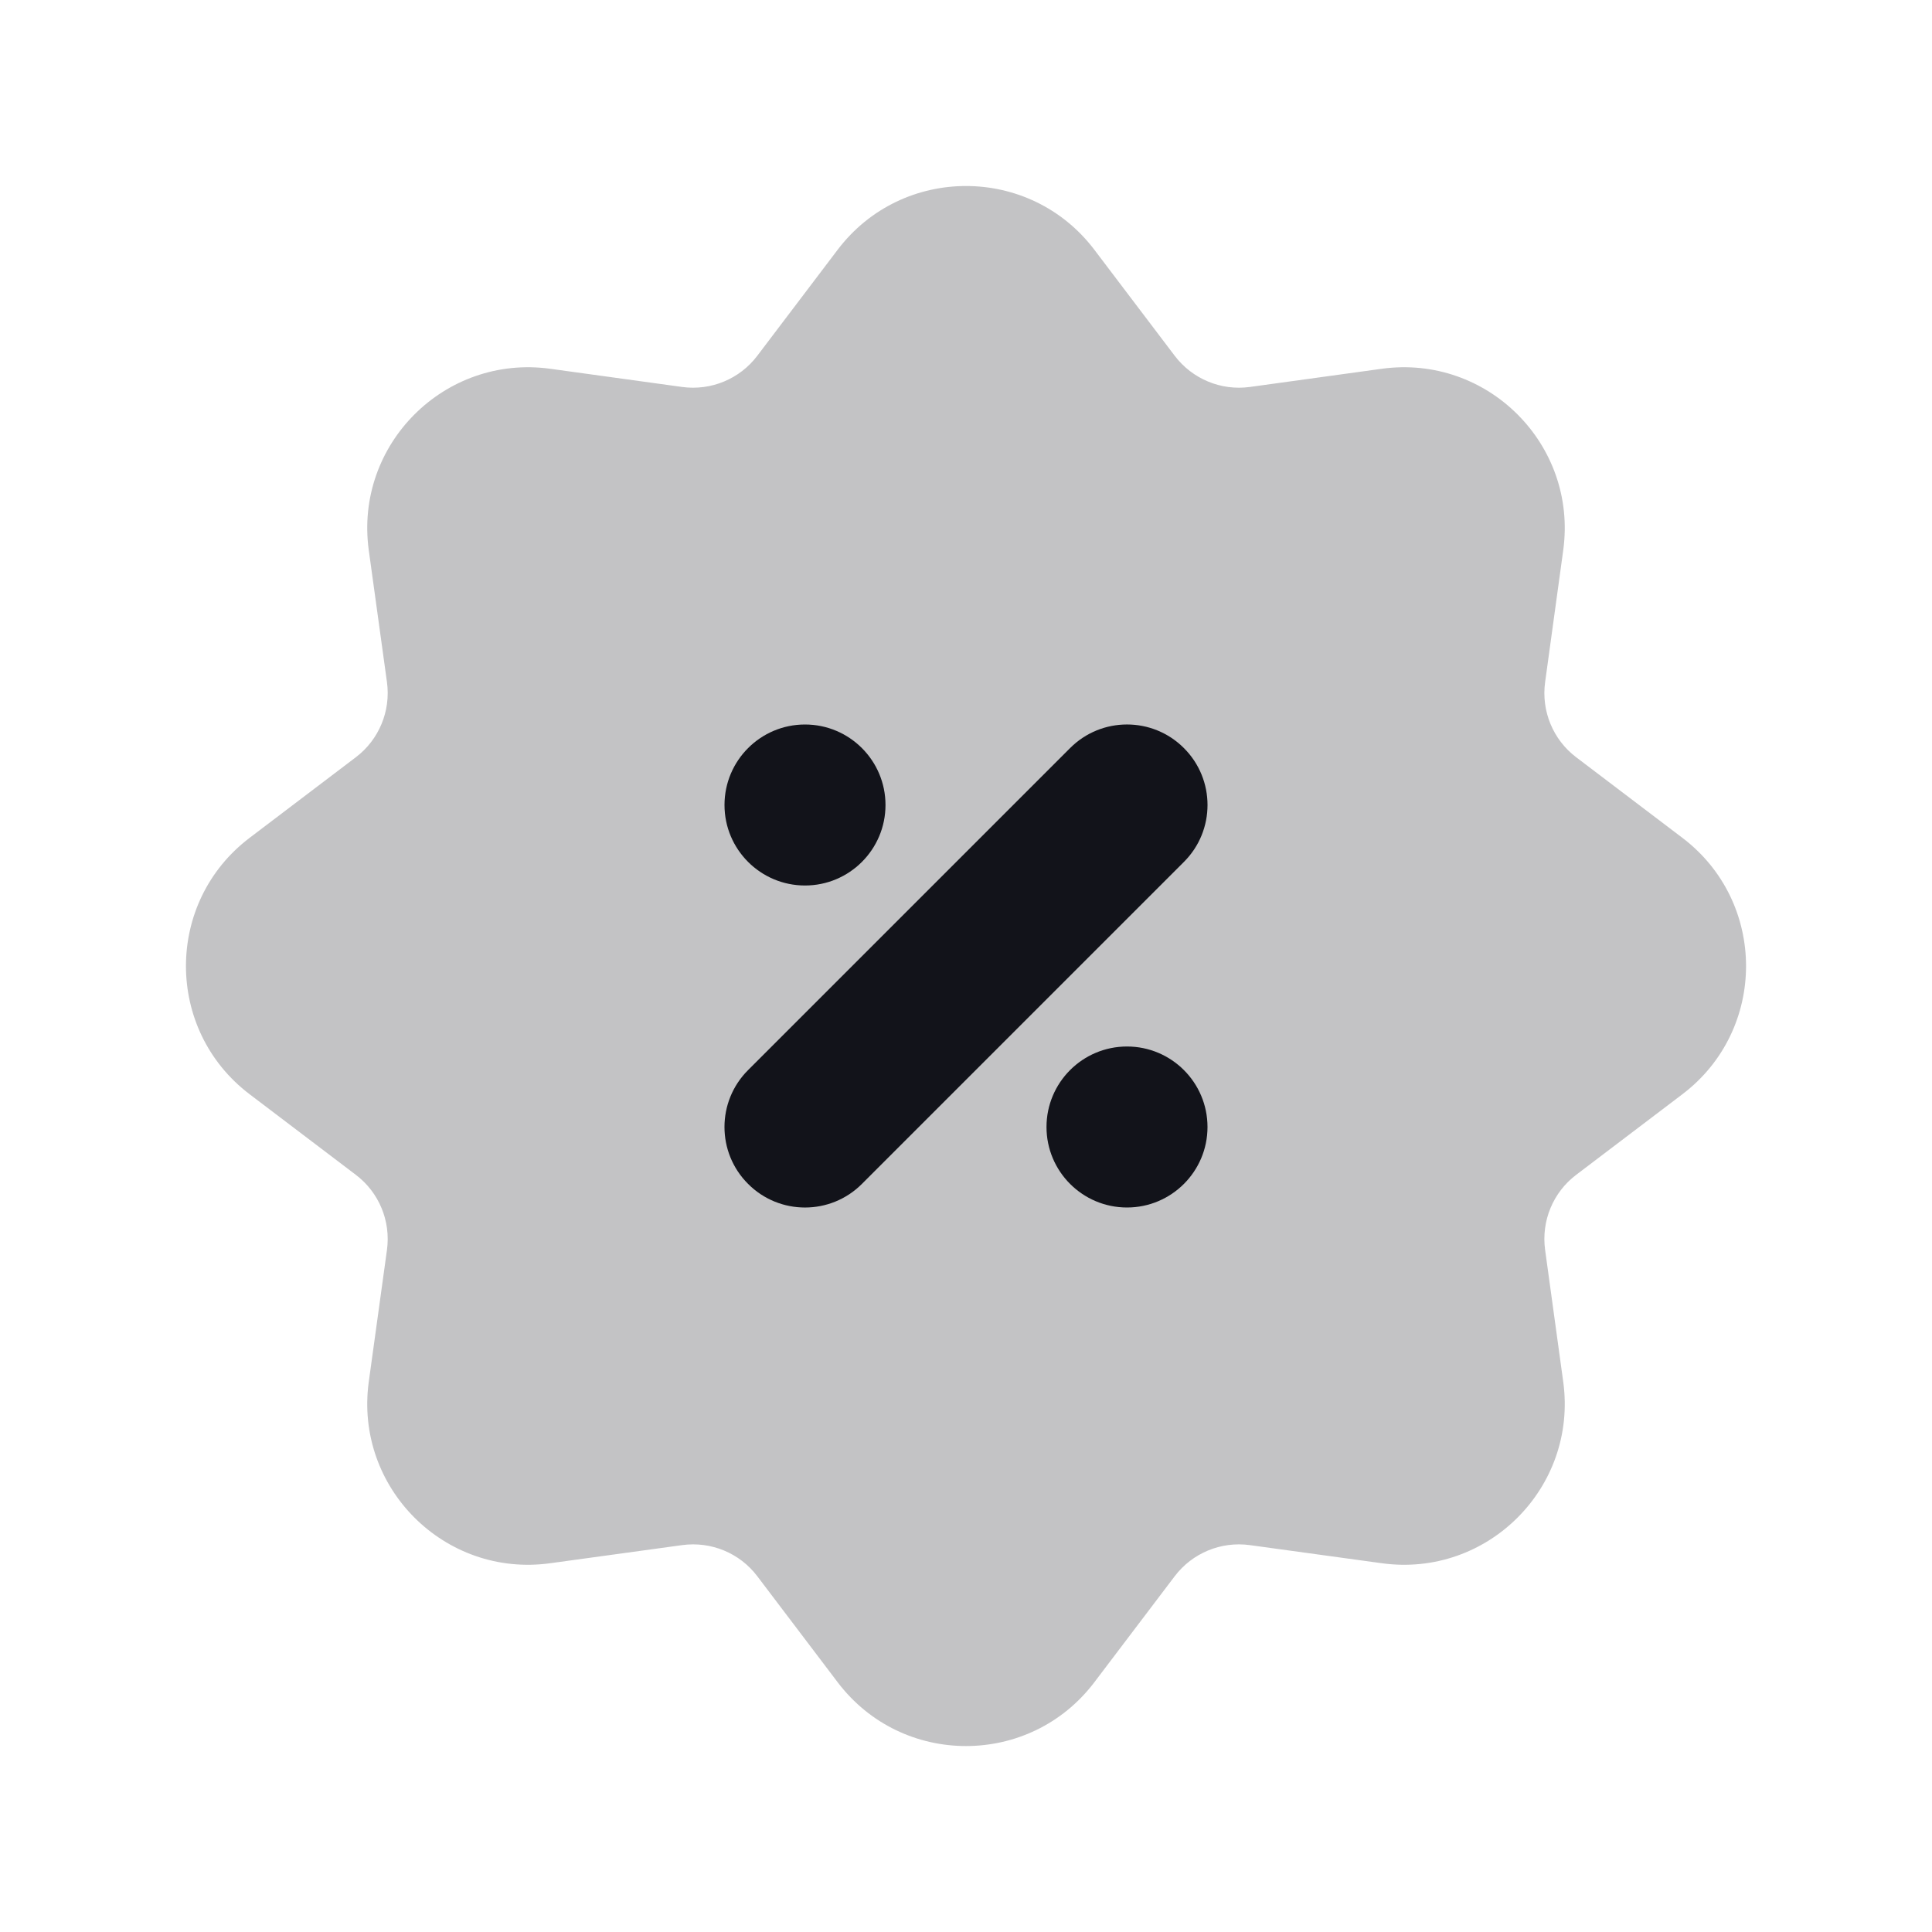 <svg width="24" height="24" viewBox="0 0 24 24" fill="none" xmlns="http://www.w3.org/2000/svg">
<path opacity="0.25" d="M10.406 3.102C11.207 2.047 12.793 2.047 13.594 3.102L14.593 4.42C14.812 4.708 15.168 4.856 15.526 4.807L17.165 4.581C18.477 4.401 19.599 5.523 19.419 6.835L19.194 8.474C19.145 8.832 19.292 9.189 19.58 9.407L20.898 10.407C21.954 11.207 21.954 12.794 20.898 13.594L19.58 14.594C19.292 14.812 19.145 15.168 19.194 15.527L19.419 17.165C19.599 18.478 18.477 19.6 17.165 19.419L15.526 19.194C15.168 19.145 14.812 19.292 14.593 19.58L13.594 20.898C12.793 21.954 11.207 21.954 10.406 20.898L9.407 19.58C9.189 19.292 8.832 19.145 8.474 19.194L6.835 19.419C5.523 19.6 4.401 18.478 4.581 17.165L4.807 15.527C4.856 15.168 4.708 14.812 4.42 14.594L3.102 13.594C2.046 12.794 2.046 11.207 3.102 10.407L4.42 9.407C4.708 9.189 4.856 8.832 4.807 8.474L4.581 6.835C4.401 5.523 5.523 4.401 6.835 4.581L8.474 4.807C8.832 4.856 9.189 4.708 9.407 4.42L10.406 3.102Z" fill="#12131A"/>
<path d="M14.707 10.707L10.707 14.707C10.317 15.098 9.683 15.098 9.293 14.707C8.902 14.317 8.902 13.683 9.293 13.293L13.293 9.293C13.683 8.902 14.317 8.902 14.707 9.293C15.098 9.683 15.098 10.317 14.707 10.707Z" fill="#12131A"/>
<path d="M11 10C11 10.552 10.552 11 10 11C9.448 11 9 10.552 9 10C9 9.448 9.448 9 10 9C10.552 9 11 9.448 11 10Z" fill="#12131A"/>
<path d="M13 14C13 14.552 13.448 15 14 15C14.552 15 15 14.552 15 14C15 13.448 14.552 13 14 13C13.448 13 13 13.448 13 14Z" fill="#12131A"/>
</svg>
